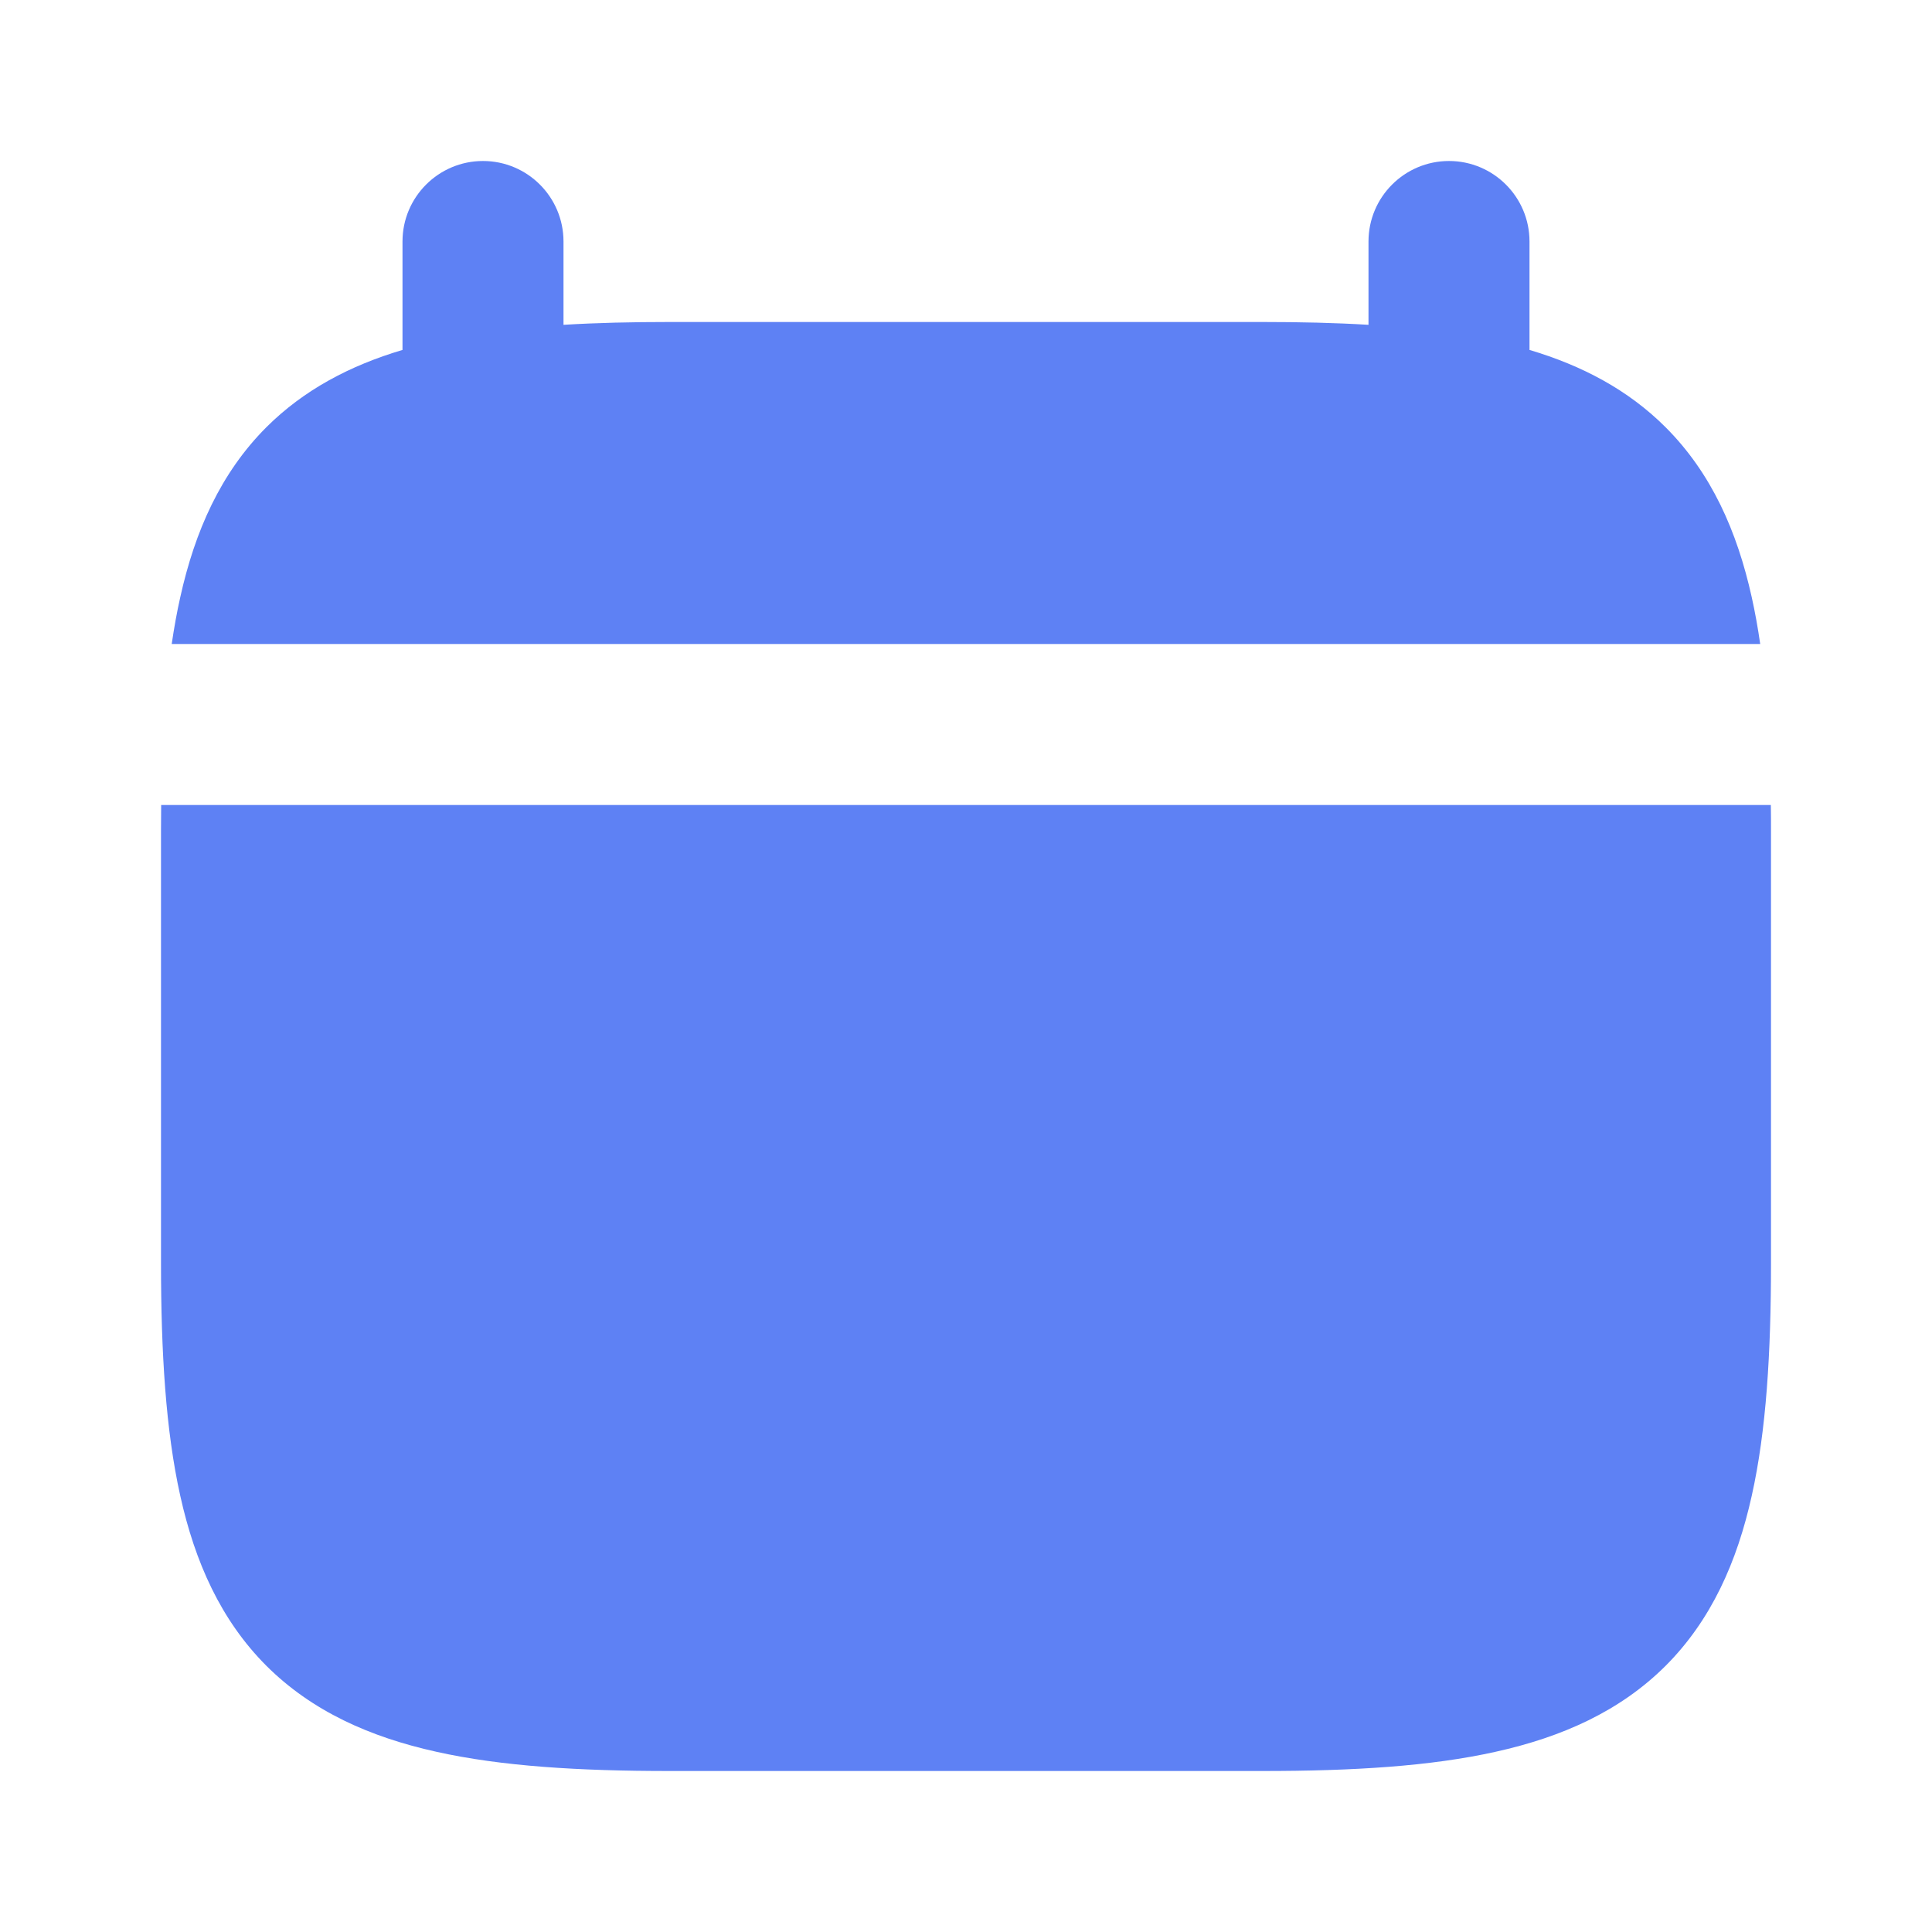 <?xml version="1.0" encoding="utf-8"?><!-- Uploaded to: SVG Repo, www.svgrepo.com, Generator: SVG Repo Mixer Tools -->
<svg width="800px" height="800px" viewBox="0 0 24 24" fill="none" xmlns="http://www.w3.org/2000/svg">
<rect width="24" height="24" fill="none"/>
<path d="M2.002 10C2.001 10.103 2 10.207 2 10.312V15.688C2 16.804 2.059 17.77 2.239 18.58C2.421 19.402 2.742 20.125 3.308 20.692C3.875 21.258 4.598 21.579 5.42 21.761C6.23 21.942 7.196 22 8.312 22H15.688C16.804 22 17.77 21.942 18.58 21.761C19.402 21.579 20.125 21.258 20.692 20.692C21.258 20.125 21.579 19.402 21.761 18.58C21.942 17.77 22 16.804 22 15.688V10.312C22 10.207 22 10.103 21.998 10H2.002Z" fill="#5e81f4"/>
<path d="M5 4.347V3C5 2.448 5.448 2 6 2C6.552 2 7 2.448 7 3V4.035C7.411 4.01 7.848 4 8.312 4H15.688C16.151 4 16.589 4.01 17 4.035V3C17 2.448 17.448 2 18 2C18.552 2 19 2.448 19 3V4.347C19.649 4.54 20.224 4.841 20.691 5.308C21.258 5.875 21.579 6.598 21.761 7.42C21.802 7.605 21.837 7.798 21.866 8H2.133C2.163 7.798 2.197 7.605 2.239 7.42C2.421 6.598 2.742 5.875 3.308 5.308C3.776 4.841 4.351 4.54 5 4.347Z" fill="#5e81f4"/>
</svg>
